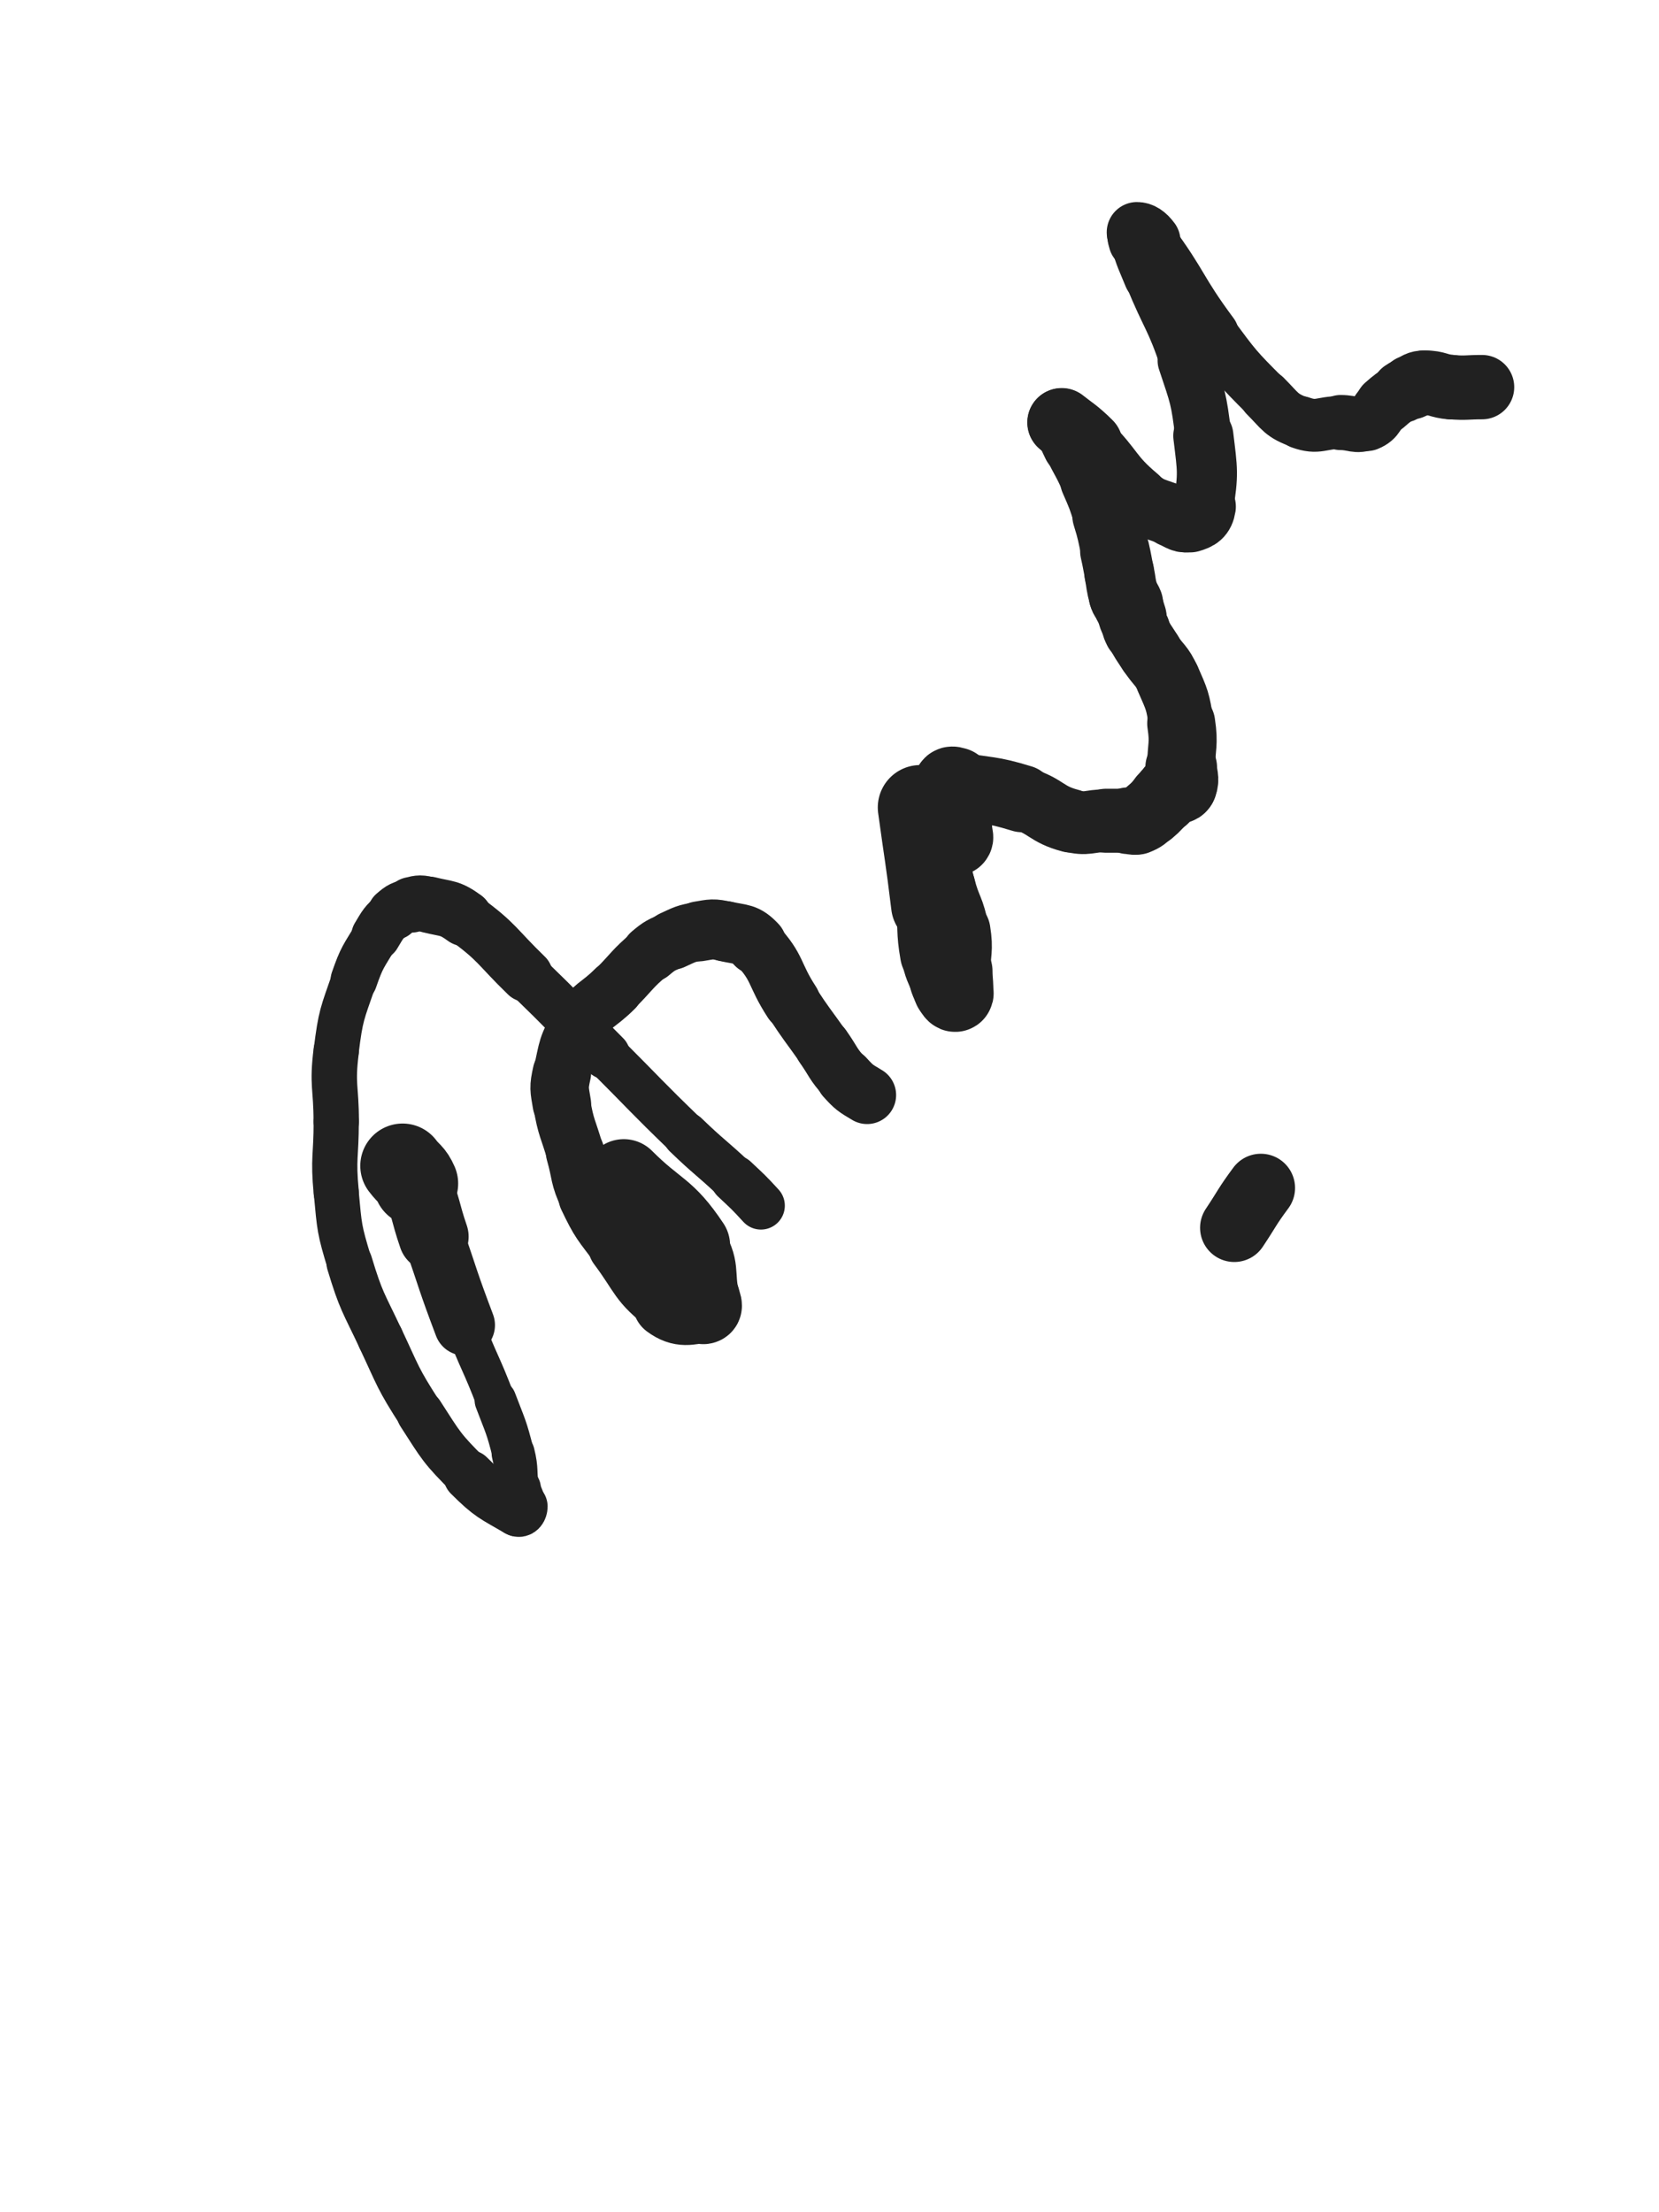 <svg xmlns="http://www.w3.org/2000/svg" xmlns:xlink="http://www.w3.org/1999/xlink" viewBox="0 0 375 500"><path d="M 91.000,263.500 C 92.500,265.500 93.008,265.234 94.000,267.500" stroke-width="19.125" stroke="rgb(33,33,33)" fill="none" stroke-linecap="round"></path><path d="M 94.000,267.500 C 96.508,273.234 95.944,273.519 98.000,279.500" stroke-width="15.857" stroke="rgb(33,33,33)" fill="none" stroke-linecap="round"></path><path d="M 98.000,279.500 C 101.444,289.519 101.252,289.594 105.000,299.500" stroke-width="13.767" stroke="rgb(33,33,33)" fill="none" stroke-linecap="round"></path><path d="M 105.000,299.500 C 108.252,308.094 108.742,307.910 112.000,316.500" stroke-width="8.820" stroke="rgb(33,33,33)" fill="none" stroke-linecap="round"></path><path d="M 112.000,316.500 C 114.242,322.410 114.473,322.393 116.000,328.500" stroke-width="9.433" stroke="rgb(33,33,33)" fill="none" stroke-linecap="round"></path><path d="M 116.000,328.500 C 116.973,332.393 116.338,332.530 117.000,336.500" stroke-width="9.742" stroke="rgb(33,33,33)" fill="none" stroke-linecap="round"></path><path d="M 117.000,336.500 C 117.338,338.530 118.000,338.638 118.000,340.500" stroke-width="10.558" stroke="rgb(33,33,33)" fill="none" stroke-linecap="round"></path><path d="M 118.000,340.500 C 118.000,341.138 117.565,341.830 117.000,341.500" stroke-width="11.565" stroke="rgb(33,33,33)" fill="none" stroke-linecap="round"></path><path d="M 117.000,341.500 C 111.565,338.330 110.764,338.264 106.000,333.500" stroke-width="11.559" stroke="rgb(33,33,33)" fill="none" stroke-linecap="round"></path><path d="M 106.000,333.500 C 99.764,327.264 99.807,326.951 95.000,319.500" stroke-width="10.668" stroke="rgb(33,33,33)" fill="none" stroke-linecap="round"></path><path d="M 95.000,319.500 C 89.807,311.451 90.090,311.192 86.000,302.500" stroke-width="10.412" stroke="rgb(33,33,33)" fill="none" stroke-linecap="round"></path><path d="M 86.000,302.500 C 82.090,294.192 81.652,294.251 79.000,285.500" stroke-width="10.388" stroke="rgb(33,33,33)" fill="none" stroke-linecap="round"></path><path d="M 79.000,285.500 C 76.652,277.751 76.756,277.569 76.000,269.500" stroke-width="10.165" stroke="rgb(33,33,33)" fill="none" stroke-linecap="round"></path><path d="M 76.000,269.500 C 75.256,261.569 76.000,261.500 76.000,253.500" stroke-width="10.217" stroke="rgb(33,33,33)" fill="none" stroke-linecap="round"></path><path d="M 76.000,253.500 C 76.000,245.500 75.015,245.379 76.000,237.500" stroke-width="10.260" stroke="rgb(33,33,33)" fill="none" stroke-linecap="round"></path><path d="M 76.000,237.500 C 77.015,229.379 77.318,229.248 80.000,221.500" stroke-width="10.201" stroke="rgb(33,33,33)" fill="none" stroke-linecap="round"></path><path d="M 80.000,221.500 C 81.818,216.248 82.139,216.269 85.000,211.500" stroke-width="10.549" stroke="rgb(33,33,33)" fill="none" stroke-linecap="round"></path><path d="M 85.000,211.500 C 86.639,208.769 86.645,208.561 89.000,206.500" stroke-width="11.181" stroke="rgb(33,33,33)" fill="none" stroke-linecap="round"></path><path d="M 89.000,206.500 C 90.645,205.061 90.889,205.028 93.000,204.500" stroke-width="11.901" stroke="rgb(33,33,33)" fill="none" stroke-linecap="round"></path><path d="M 93.000,204.500 C 94.889,204.028 95.087,204.022 97.000,204.500" stroke-width="12.568" stroke="rgb(33,33,33)" fill="none" stroke-linecap="round"></path><path d="M 97.000,204.500 C 101.087,205.522 101.601,205.028 105.000,207.500" stroke-width="12.740" stroke="rgb(33,33,33)" fill="none" stroke-linecap="round"></path><path d="M 105.000,207.500 C 112.601,213.028 112.140,213.855 119.000,220.500" stroke-width="11.938" stroke="rgb(33,33,33)" fill="none" stroke-linecap="round"></path><path d="M 119.000,220.500 C 128.140,229.355 128.000,229.500 137.000,238.500" stroke-width="10.907" stroke="rgb(33,33,33)" fill="none" stroke-linecap="round"></path><path d="M 137.000,238.500 C 146.000,247.500 145.846,247.662 155.000,256.500" stroke-width="10.108" stroke="rgb(33,33,33)" fill="none" stroke-linecap="round"></path><path d="M 155.000,256.500 C 160.346,261.662 160.589,261.407 166.000,266.500" stroke-width="10.377" stroke="rgb(33,33,33)" fill="none" stroke-linecap="round"></path><path d="M 166.000,266.500 C 169.089,269.407 169.136,269.376 172.000,272.500" stroke-width="10.804" stroke="rgb(33,33,33)" fill="none" stroke-linecap="round"></path><path d="M 141.000,266.500 C 148.500,274.000 150.315,272.972 156.000,281.500" stroke-width="18.061" stroke="rgb(33,33,33)" fill="none" stroke-linecap="round"></path><path d="M 156.000,281.500 C 159.315,286.472 157.709,287.474 159.000,293.500" stroke-width="16.298" stroke="rgb(33,33,33)" fill="none" stroke-linecap="round"></path><path d="M 159.000,293.500 C 159.209,294.474 159.795,295.401 159.000,295.500" stroke-width="16.612" stroke="rgb(33,33,33)" fill="none" stroke-linecap="round"></path><path d="M 159.000,295.500 C 155.795,295.901 154.052,296.749 151.000,294.500" stroke-width="16.011" stroke="rgb(33,33,33)" fill="none" stroke-linecap="round"></path><path d="M 151.000,294.500 C 144.552,289.749 145.097,288.296 140.000,281.500" stroke-width="14.214" stroke="rgb(33,33,33)" fill="none" stroke-linecap="round"></path><path d="M 140.000,281.500 C 136.097,276.296 135.777,276.331 133.000,270.500" stroke-width="13.562" stroke="rgb(33,33,33)" fill="none" stroke-linecap="round"></path><path d="M 133.000,270.500 C 130.777,265.831 131.434,265.519 130.000,260.500" stroke-width="13.203" stroke="rgb(33,33,33)" fill="none" stroke-linecap="round"></path><path d="M 130.000,260.500 C 128.434,255.019 127.929,255.076 127.000,249.500" stroke-width="12.972" stroke="rgb(33,33,33)" fill="none" stroke-linecap="round"></path><path d="M 127.000,249.500 C 126.429,246.076 126.252,245.868 127.000,242.500" stroke-width="13.225" stroke="rgb(33,33,33)" fill="none" stroke-linecap="round"></path><path d="M 127.000,242.500 C 128.252,236.868 127.949,236.331 131.000,231.500" stroke-width="12.887" stroke="rgb(33,33,33)" fill="none" stroke-linecap="round"></path><path d="M 131.000,231.500 C 133.949,226.831 135.000,227.500 139.000,223.500" stroke-width="12.735" stroke="rgb(33,33,33)" fill="none" stroke-linecap="round"></path><path d="M 139.000,223.500 C 143.000,219.500 142.711,219.129 147.000,215.500" stroke-width="12.550" stroke="rgb(33,33,33)" fill="none" stroke-linecap="round"></path><path d="M 147.000,215.500 C 149.211,213.629 149.362,213.699 152.000,212.500" stroke-width="12.986" stroke="rgb(33,33,33)" fill="none" stroke-linecap="round"></path><path d="M 152.000,212.500 C 154.862,211.199 154.921,211.013 158.000,210.500" stroke-width="13.305" stroke="rgb(33,33,33)" fill="none" stroke-linecap="round"></path><path d="M 158.000,210.500 C 160.921,210.013 161.136,209.839 164.000,210.500" stroke-width="13.567" stroke="rgb(33,33,33)" fill="none" stroke-linecap="round"></path><path d="M 164.000,210.500 C 167.636,211.339 168.504,210.837 171.000,213.500" stroke-width="13.649" stroke="rgb(33,33,33)" fill="none" stroke-linecap="round"></path><path d="M 171.000,213.500 C 176.004,218.837 174.833,220.110 179.000,226.500" stroke-width="12.927" stroke="rgb(33,33,33)" fill="none" stroke-linecap="round"></path><path d="M 179.000,226.500 C 182.333,231.610 182.480,231.514 186.000,236.500" stroke-width="12.611" stroke="rgb(33,33,33)" fill="none" stroke-linecap="round"></path><path d="M 186.000,236.500 C 188.480,240.014 188.134,240.347 191.000,243.500" stroke-width="12.769" stroke="rgb(33,33,33)" fill="none" stroke-linecap="round"></path><path d="M 191.000,243.500 C 193.134,245.847 193.284,245.870 196.000,247.500" stroke-width="13.115" stroke="rgb(33,33,33)" fill="none" stroke-linecap="round"></path><path d="M 208.000,182.500 C 209.500,193.500 209.664,193.481 211.000,204.500" stroke-width="19.172" stroke="rgb(33,33,33)" fill="none" stroke-linecap="round"></path><path d="M 211.000,204.500 C 211.664,209.981 211.046,210.095 212.000,215.500" stroke-width="17.117" stroke="rgb(33,33,33)" fill="none" stroke-linecap="round"></path><path d="M 212.000,215.500 C 212.546,218.595 212.892,218.545 214.000,221.500" stroke-width="16.643" stroke="rgb(33,33,33)" fill="none" stroke-linecap="round"></path><path d="M 214.000,221.500 C 214.392,222.545 214.387,222.581 215.000,223.500" stroke-width="16.857" stroke="rgb(33,33,33)" fill="none" stroke-linecap="round"></path><path d="M 215.000,223.500 C 215.387,224.081 215.890,224.941 216.000,224.500" stroke-width="17.208" stroke="rgb(33,33,33)" fill="none" stroke-linecap="round"></path><path d="M 216.000,224.500 C 216.390,222.941 216.000,222.000 216.000,219.500" stroke-width="16.696" stroke="rgb(33,33,33)" fill="none" stroke-linecap="round"></path><path d="M 216.000,219.500 C 216.000,215.000 216.694,214.898 216.000,210.500" stroke-width="15.786" stroke="rgb(33,33,33)" fill="none" stroke-linecap="round"></path><path d="M 216.000,210.500 C 215.194,205.398 214.264,205.555 213.000,200.500" stroke-width="15.011" stroke="rgb(33,33,33)" fill="none" stroke-linecap="round"></path><path d="M 213.000,200.500 C 212.264,197.555 212.274,197.519 212.000,194.500" stroke-width="14.942" stroke="rgb(33,33,33)" fill="none" stroke-linecap="round"></path><path d="M 212.000,194.500 C 211.774,192.019 211.063,191.063 212.000,189.500" stroke-width="15.078" stroke="rgb(33,33,33)" fill="none" stroke-linecap="round"></path><path d="M 212.000,189.500 C 212.563,188.563 213.500,189.500 215.000,189.500" stroke-width="15.738" stroke="rgb(33,33,33)" fill="none" stroke-linecap="round"></path><path d="M 215.000,189.500 C 215.500,189.500 215.750,189.750 216.000,189.500" stroke-width="16.325" stroke="rgb(33,33,33)" fill="none" stroke-linecap="round"></path><path d="M 216.000,189.500 C 216.250,189.250 216.000,189.000 216.000,188.500" stroke-width="16.817" stroke="rgb(33,33,33)" fill="none" stroke-linecap="round"></path><path d="M 216.000,188.500 C 216.000,185.500 216.327,185.447 216.000,182.500" stroke-width="16.353" stroke="rgb(33,33,33)" fill="none" stroke-linecap="round"></path><path d="M 216.000,182.500 C 215.827,180.947 215.306,181.031 215.000,179.500" stroke-width="16.492" stroke="rgb(33,33,33)" fill="none" stroke-linecap="round"></path><path d="M 215.000,179.500 C 214.806,178.531 214.667,178.167 215.000,177.500" stroke-width="16.773" stroke="rgb(33,33,33)" fill="none" stroke-linecap="round"></path><path d="M 215.000,177.500 C 215.167,177.167 215.509,177.408 216.000,177.500" stroke-width="17.206" stroke="rgb(33,33,33)" fill="none" stroke-linecap="round"></path><path d="M 216.000,177.500 C 223.509,178.908 223.737,178.265 231.000,180.500" stroke-width="15.194" stroke="rgb(33,33,33)" fill="none" stroke-linecap="round"></path><path d="M 231.000,180.500 C 236.737,182.265 236.284,183.996 242.000,185.500" stroke-width="14.378" stroke="rgb(33,33,33)" fill="none" stroke-linecap="round"></path><path d="M 242.000,185.500 C 245.784,186.496 246.000,185.500 250.000,185.500" stroke-width="14.194" stroke="rgb(33,33,33)" fill="none" stroke-linecap="round"></path><path d="M 250.000,185.500 C 252.500,185.500 252.500,185.500 255.000,185.500" stroke-width="14.462" stroke="rgb(33,33,33)" fill="none" stroke-linecap="round"></path><path d="M 255.000,185.500 C 256.000,185.500 256.108,185.857 257.000,185.500" stroke-width="15.071" stroke="rgb(33,33,33)" fill="none" stroke-linecap="round"></path><path d="M 257.000,185.500 C 258.608,184.857 258.622,184.649 260.000,183.500" stroke-width="15.341" stroke="rgb(33,33,33)" fill="none" stroke-linecap="round"></path><path d="M 260.000,183.500 C 261.622,182.149 261.500,182.000 263.000,180.500" stroke-width="15.506" stroke="rgb(33,33,33)" fill="none" stroke-linecap="round"></path><path d="M 263.000,180.500 C 264.000,179.500 263.883,179.338 265.000,178.500" stroke-width="15.819" stroke="rgb(33,33,33)" fill="none" stroke-linecap="round"></path><path d="M 265.000,178.500 C 265.883,177.838 266.641,178.396 267.000,177.500" stroke-width="16.214" stroke="rgb(33,33,33)" fill="none" stroke-linecap="round"></path><path d="M 267.000,177.500 C 267.641,175.896 267.000,175.500 267.000,173.500" stroke-width="16.211" stroke="rgb(33,33,33)" fill="none" stroke-linecap="round"></path><path d="M 267.000,173.500 C 267.000,168.500 267.734,168.392 267.000,163.500" stroke-width="15.376" stroke="rgb(33,33,33)" fill="none" stroke-linecap="round"></path><path d="M 267.000,163.500 C 266.234,158.392 266.070,158.232 264.000,153.500" stroke-width="14.631" stroke="rgb(33,33,33)" fill="none" stroke-linecap="round"></path><path d="M 264.000,153.500 C 262.570,150.232 261.935,150.541 260.000,147.500" stroke-width="14.546" stroke="rgb(33,33,33)" fill="none" stroke-linecap="round"></path><path d="M 260.000,147.500 C 258.435,145.041 258.297,145.093 257.000,142.500" stroke-width="14.650" stroke="rgb(33,33,33)" fill="none" stroke-linecap="round"></path><path d="M 257.000,142.500 C 256.297,141.093 256.500,141.000 256.000,139.500" stroke-width="15.078" stroke="rgb(33,33,33)" fill="none" stroke-linecap="round"></path><path d="M 256.000,139.500 C 255.500,138.000 255.586,137.964 255.000,136.500" stroke-width="15.412" stroke="rgb(33,33,33)" fill="none" stroke-linecap="round"></path><path d="M 255.000,136.500 C 254.586,135.464 254.305,135.567 254.000,134.500" stroke-width="15.852" stroke="rgb(33,33,33)" fill="none" stroke-linecap="round"></path><path d="M 254.000,134.500 C 253.305,132.067 253.500,132.000 253.000,129.500" stroke-width="15.796" stroke="rgb(33,33,33)" fill="none" stroke-linecap="round"></path><path d="M 253.000,129.500 C 252.500,127.000 252.573,126.984 252.000,124.500" stroke-width="15.706" stroke="rgb(33,33,33)" fill="none" stroke-linecap="round"></path><path d="M 252.000,124.500 C 251.073,120.484 251.228,120.429 250.000,116.500" stroke-width="15.243" stroke="rgb(33,33,33)" fill="none" stroke-linecap="round"></path><path d="M 250.000,116.500 C 248.728,112.429 248.710,112.408 247.000,108.500" stroke-width="14.786" stroke="rgb(33,33,33)" fill="none" stroke-linecap="round"></path><path d="M 247.000,108.500 C 245.210,104.408 245.000,104.500 243.000,100.500" stroke-width="14.455" stroke="rgb(33,33,33)" fill="none" stroke-linecap="round"></path><path d="M 243.000,100.500 C 242.000,98.500 242.140,98.399 241.000,96.500" stroke-width="14.777" stroke="rgb(33,33,33)" fill="none" stroke-linecap="round"></path><path d="M 241.000,96.500 C 240.640,95.899 239.617,95.193 240.000,95.500" stroke-width="15.397" stroke="rgb(33,33,33)" fill="none" stroke-linecap="round"></path><path d="M 240.000,95.500 C 242.117,97.193 243.244,97.744 246.000,100.500" stroke-width="15.583" stroke="rgb(33,33,33)" fill="none" stroke-linecap="round"></path><path d="M 246.000,100.500 C 251.744,106.244 250.869,107.337 257.000,112.500" stroke-width="14.256" stroke="rgb(33,33,33)" fill="none" stroke-linecap="round"></path><path d="M 257.000,112.500 C 260.369,115.337 260.893,114.789 265.000,116.500" stroke-width="14.047" stroke="rgb(33,33,33)" fill="none" stroke-linecap="round"></path><path d="M 265.000,116.500 C 266.893,117.289 267.275,117.993 269.000,117.500" stroke-width="14.415" stroke="rgb(33,33,33)" fill="none" stroke-linecap="round"></path><path d="M 269.000,117.500 C 270.775,116.993 271.686,116.491 272.000,114.500" stroke-width="14.707" stroke="rgb(33,33,33)" fill="none" stroke-linecap="round"></path><path d="M 272.000,114.500 C 273.186,106.991 272.956,106.389 272.000,98.500" stroke-width="13.593" stroke="rgb(33,33,33)" fill="none" stroke-linecap="round"></path><path d="M 272.000,98.500 C 270.956,89.889 270.752,89.755 268.000,81.500" stroke-width="12.678" stroke="rgb(33,33,33)" fill="none" stroke-linecap="round"></path><path d="M 268.000,81.500 C 264.752,71.755 263.888,72.044 260.000,62.500" stroke-width="11.668" stroke="rgb(33,33,33)" fill="none" stroke-linecap="round"></path><path d="M 260.000,62.500 C 258.388,58.544 258.215,58.552 257.000,54.500" stroke-width="11.990" stroke="rgb(33,33,33)" fill="none" stroke-linecap="round"></path><path d="M 257.000,54.500 C 256.715,53.552 256.465,52.500 257.000,52.500" stroke-width="12.871" stroke="rgb(33,33,33)" fill="none" stroke-linecap="round"></path><path d="M 257.000,52.500 C 257.965,52.500 258.938,53.063 260.000,54.500" stroke-width="13.671" stroke="rgb(33,33,33)" fill="none" stroke-linecap="round"></path><path d="M 260.000,54.500 C 267.438,64.563 266.488,65.388 274.000,75.500" stroke-width="12.040" stroke="rgb(33,33,33)" fill="none" stroke-linecap="round"></path><path d="M 274.000,75.500 C 279.488,82.888 279.516,83.016 286.000,89.500" stroke-width="11.490" stroke="rgb(33,33,33)" fill="none" stroke-linecap="round"></path><path d="M 286.000,89.500 C 289.516,93.016 289.526,93.921 294.000,95.500" stroke-width="11.721" stroke="rgb(33,33,33)" fill="none" stroke-linecap="round"></path><path d="M 294.000,95.500 C 298.026,96.921 298.500,95.500 303.000,95.500" stroke-width="11.950" stroke="rgb(33,33,33)" fill="none" stroke-linecap="round"></path><path d="M 303.000,95.500 C 306.000,95.500 306.426,96.529 309.000,95.500" stroke-width="12.452" stroke="rgb(33,33,33)" fill="none" stroke-linecap="round"></path><path d="M 309.000,95.500 C 311.426,94.529 310.877,93.358 313.000,91.500" stroke-width="12.884" stroke="rgb(33,33,33)" fill="none" stroke-linecap="round"></path><path d="M 313.000,91.500 C 314.877,89.858 314.927,89.882 317.000,88.500" stroke-width="13.356" stroke="rgb(33,33,33)" fill="none" stroke-linecap="round"></path><path d="M 317.000,88.500 C 317.927,87.882 317.964,87.914 319.000,87.500" stroke-width="14.070" stroke="rgb(33,33,33)" fill="none" stroke-linecap="round"></path><path d="M 319.000,87.500 C 320.464,86.914 320.461,86.500 322.000,86.500" stroke-width="14.583" stroke="rgb(33,33,33)" fill="none" stroke-linecap="round"></path><path d="M 322.000,86.500 C 324.961,86.500 324.978,87.268 328.000,87.500" stroke-width="14.601" stroke="rgb(33,33,33)" fill="none" stroke-linecap="round"></path><path d="M 328.000,87.500 C 331.478,87.768 331.500,87.500 335.000,87.500" stroke-width="14.549" stroke="rgb(33,33,33)" fill="none" stroke-linecap="round"></path><path d="M 279.000,277.500 C 282.000,273.000 281.783,272.843 285.000,268.500" stroke-width="15.469" stroke="rgb(33,33,33)" fill="none" stroke-linecap="round"></path></svg>